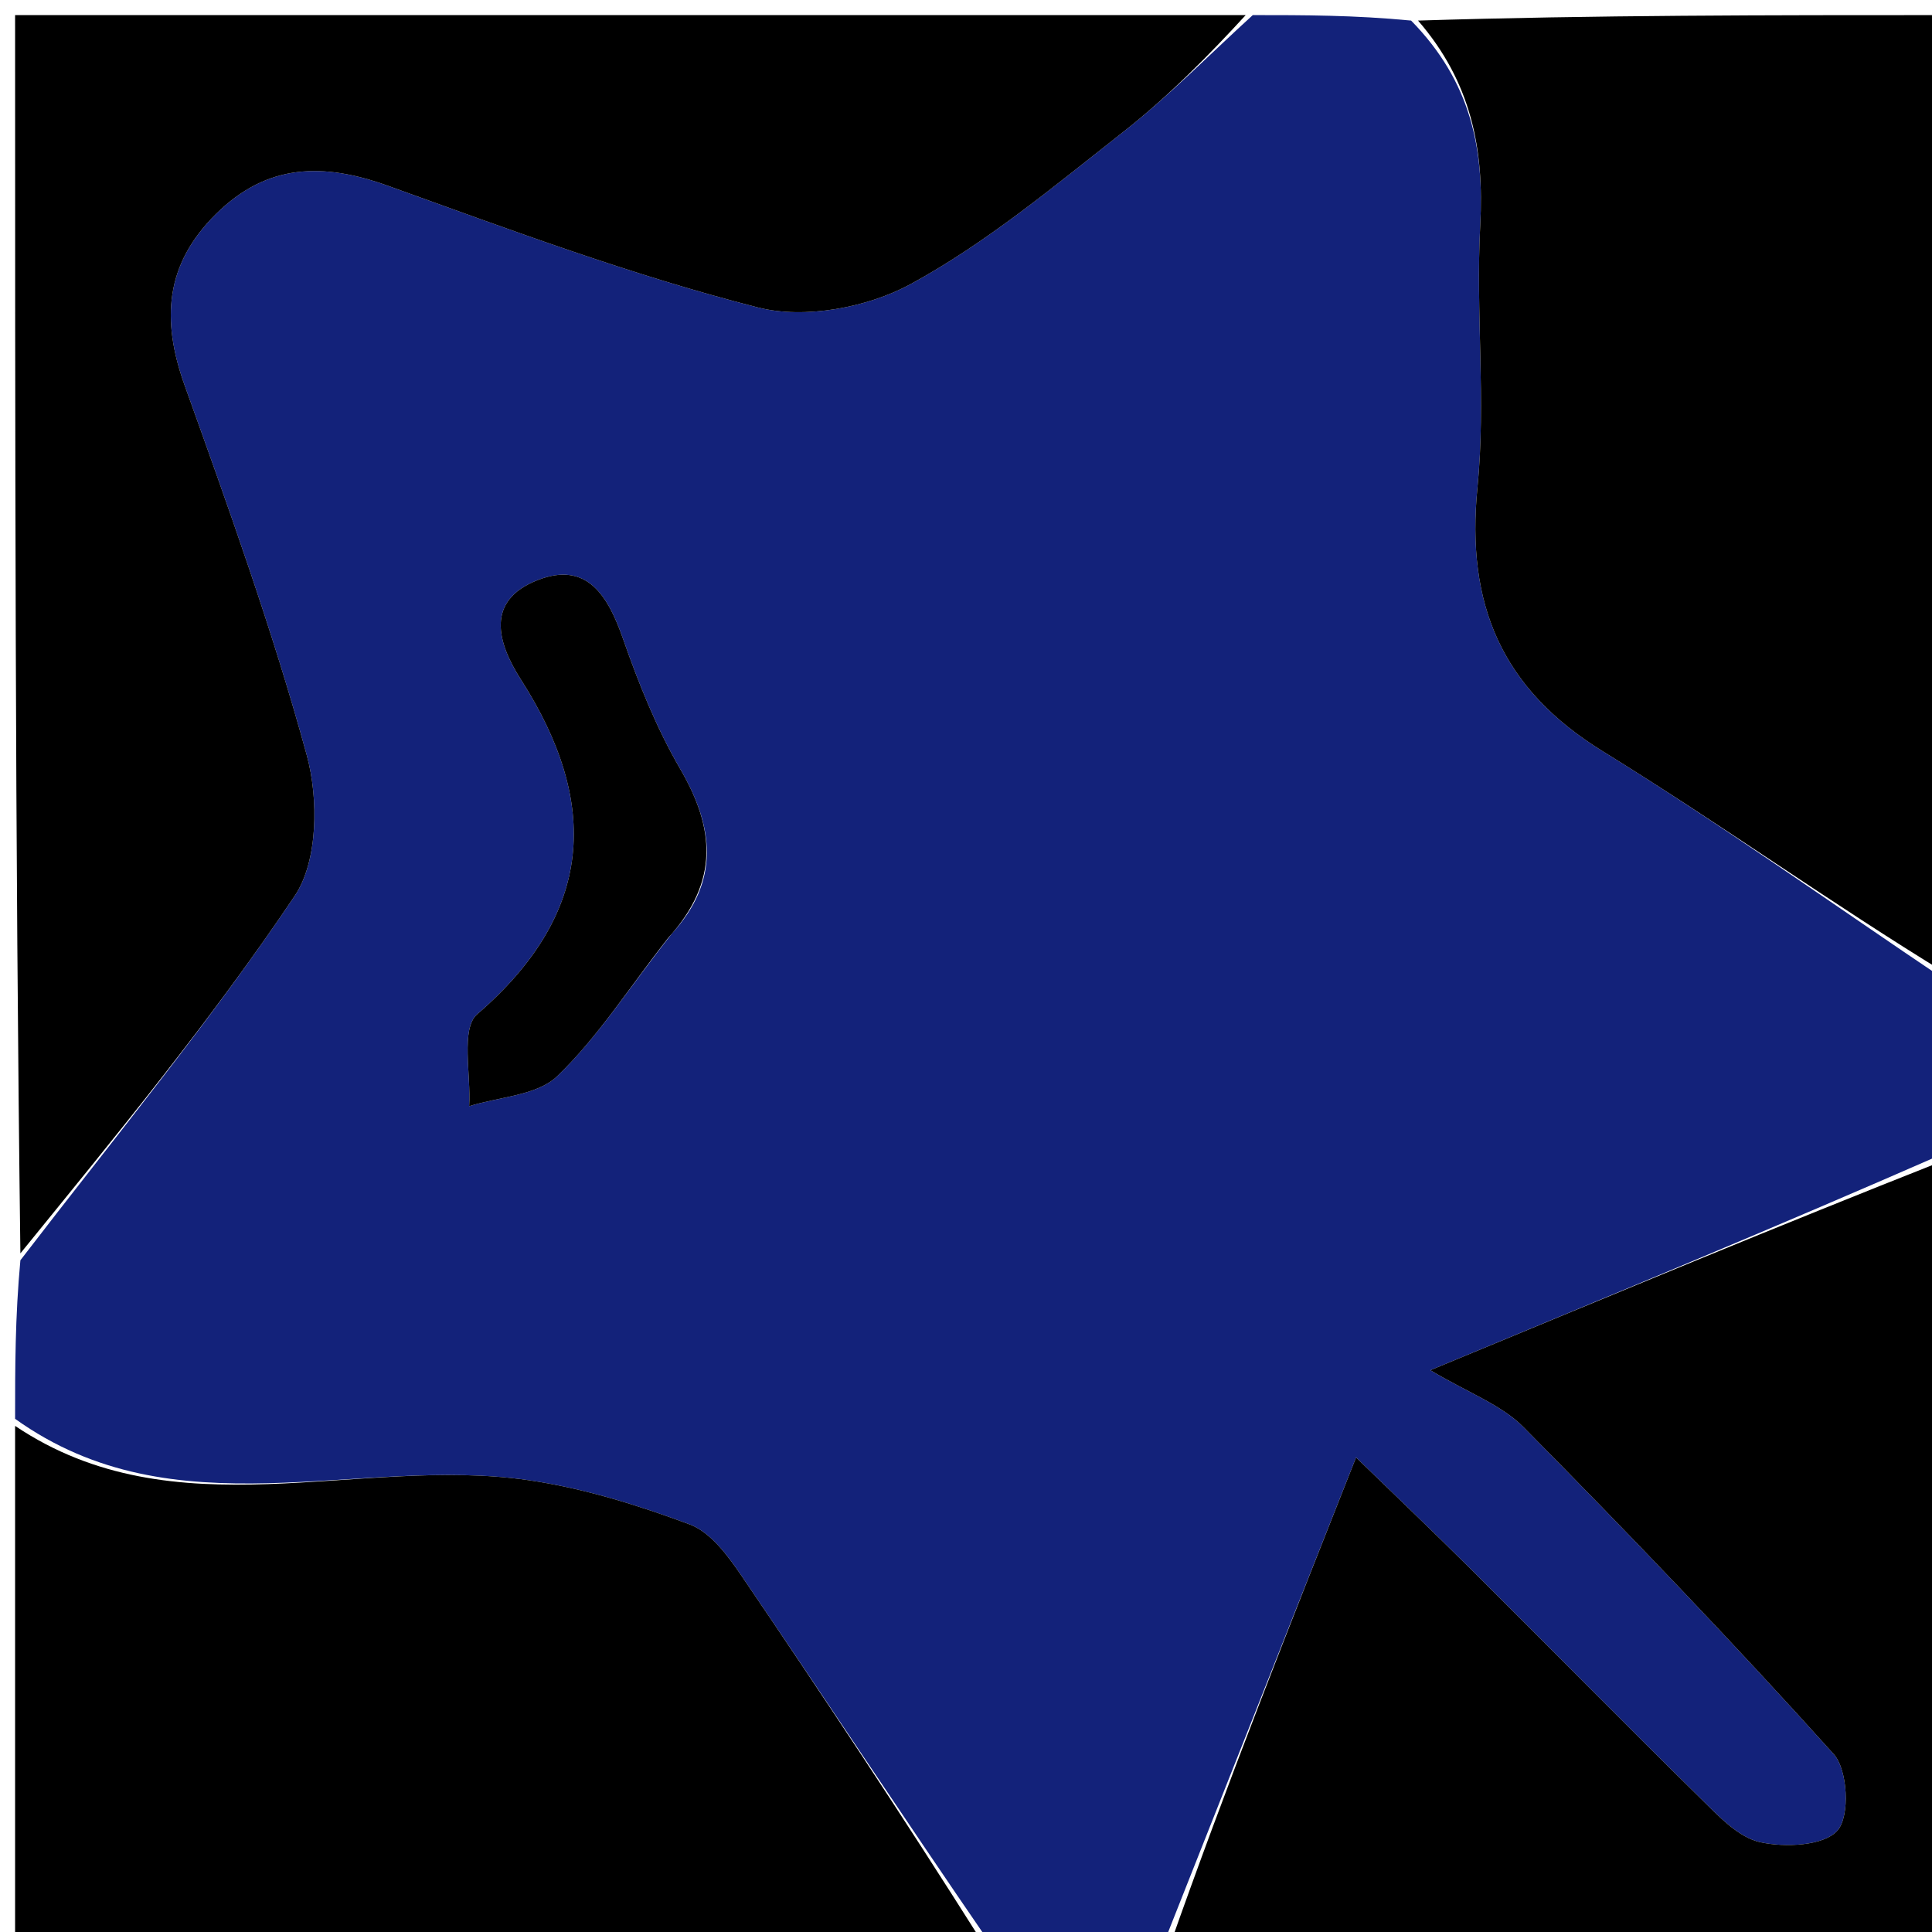 <svg version="1.1" id="Layer_1" xmlns="http://www.w3.org/2000/svg" xmlns:xlink="http://www.w3.org/1999/xlink" x="0px" y="0px"
	 width="100%" viewBox="0 0 128 128" enable-background="new 0 0 128 128" xml:space="preserve">
<path fill="#13227A" opacity="1" stroke="none" 
	d="
M129,65 
	C129,68.693 129,72.386 128.643,76.483 
	C117.878,81.2 107.47,85.513 94.762,90.78 
	C97.262,92.272 99.465,93.062 100.947,94.562 
	C107.94,101.639 114.835,108.821 121.488,116.215 
	C122.423,117.254 122.575,120.315 121.745,121.268 
	C120.85,122.295 118.269,122.415 116.618,122.05 
	C115.163,121.729 113.857,120.316 112.694,119.173 
	C107.593,114.162 102.58,109.062 97.51,104.019 
	C94.982,101.505 92.401,99.046 89.842,96.56 
	C85.41,107.755 81.205,118.378 77,129 
	C73.307,129 69.614,129 65.521,128.646 
	C59.795,120.312 54.505,112.309 49.111,104.376 
	C48.215,103.058 47.069,101.509 45.692,100.996 
	C42.247,99.713 38.657,98.597 35.031,98.068 
	C23.726,96.42 11.61,101.603 1,94 
	C1,90.639 1,87.277 1.351,83.496 
	C7.71,75.212 14.023,67.552 19.528,59.35 
	C21.071,57.052 21.111,52.916 20.325,50.038 
	C18.058,41.748 15.136,33.627 12.231,25.526 
	C10.68,21.199 10.929,17.513 14.318,14.169 
	C17.724,10.807 21.434,10.771 25.715,12.313 
	C33.812,15.229 41.912,18.254 50.23,20.374 
	C53.317,21.161 57.48,20.376 60.341,18.818 
	C65.376,16.075 69.879,12.304 74.425,8.734 
	C77.446,6.362 80.153,3.592 83,1 
	C86.361,1 89.723,1 93.49,1.363 
	C97.474,5.429 98.337,9.88 98.07,14.906 
	C97.763,20.69 98.455,26.548 97.887,32.292 
	C97.122,40.013 99.461,45.625 106.193,49.779 
	C113.967,54.575 121.412,59.903 129,65 
M44.514,61.856 
	C47.692,58.37 47.329,54.833 45.069,50.951 
	C43.497,48.251 42.311,45.285 41.277,42.324 
	C40.288,39.49 38.902,37.156 35.627,38.43 
	C32.156,39.781 32.933,42.555 34.51,45.02 
	C39.77,53.246 39.35,60.519 31.616,67.194 
	C30.51,68.149 31.216,71.204 31.083,73.288 
	C33.066,72.663 35.581,72.589 36.921,71.297 
	C39.629,68.686 41.698,65.414 44.514,61.856 
z"/>
<path fill="#000000" opacity="1" stroke="none" 
	d="
M82.531,1 
	C80.153,3.592 77.446,6.362 74.425,8.734 
	C69.879,12.304 65.376,16.075 60.341,18.818 
	C57.48,20.376 53.317,21.161 50.23,20.374 
	C41.912,18.254 33.812,15.229 25.715,12.313 
	C21.434,10.771 17.724,10.807 14.318,14.169 
	C10.929,17.513 10.68,21.199 12.231,25.526 
	C15.136,33.627 18.058,41.748 20.325,50.038 
	C21.111,52.916 21.071,57.052 19.528,59.35 
	C14.023,67.552 7.71,75.212 1.351,83.038 
	C1,55.74 1,28.48 1,1 
	C28.02,1 55.042,1 82.531,1 
z"/>
<path fill="#000000" opacity="1" stroke="none" 
	d="
M1,94.469 
	C11.61,101.603 23.726,96.42 35.031,98.068 
	C38.657,98.597 42.247,99.713 45.692,100.996 
	C47.069,101.509 48.215,103.058 49.111,104.376 
	C54.505,112.309 59.795,120.312 65.06,128.646 
	C43.761,129 22.523,129 1,129 
	C1,117.647 1,106.292 1,94.469 
z"/>
<path fill="#000000" opacity="1" stroke="none" 
	d="
M129,64.531 
	C121.412,59.903 113.967,54.575 106.193,49.779 
	C99.461,45.625 97.122,40.013 97.887,32.292 
	C98.455,26.548 97.763,20.69 98.07,14.906 
	C98.337,9.88 97.474,5.429 93.948,1.363 
	C105.615,1 117.23,1 129,1 
	C129,22.021 129,43.042 129,64.531 
z"/>
<path fill="#000000" opacity="1" stroke="none" 
	d="
M77.469,129 
	C81.205,118.378 85.41,107.755 89.842,96.56 
	C92.401,99.046 94.982,101.505 97.51,104.019 
	C102.58,109.062 107.593,114.162 112.694,119.173 
	C113.857,120.316 115.163,121.729 116.618,122.05 
	C118.269,122.415 120.85,122.295 121.745,121.268 
	C122.575,120.315 122.423,117.254 121.488,116.215 
	C114.835,108.821 107.94,101.639 100.947,94.562 
	C99.465,93.062 97.262,92.272 94.762,90.78 
	C107.47,85.513 117.878,81.2 128.643,76.944 
	C129,94.26 129,111.52 129,129 
	C111.98,129 94.959,129 77.469,129 
z"/>
<path fill="#000000" opacity="1" stroke="none" 
	d="
M44.273,62.135 
	C41.698,65.414 39.629,68.686 36.921,71.297 
	C35.581,72.589 33.066,72.663 31.083,73.288 
	C31.216,71.204 30.51,68.149 31.616,67.194 
	C39.35,60.519 39.77,53.246 34.51,45.02 
	C32.933,42.555 32.156,39.781 35.627,38.43 
	C38.902,37.156 40.288,39.49 41.277,42.324 
	C42.311,45.285 43.497,48.251 45.069,50.951 
	C47.329,54.833 47.692,58.37 44.273,62.135 
z"/>
</svg>